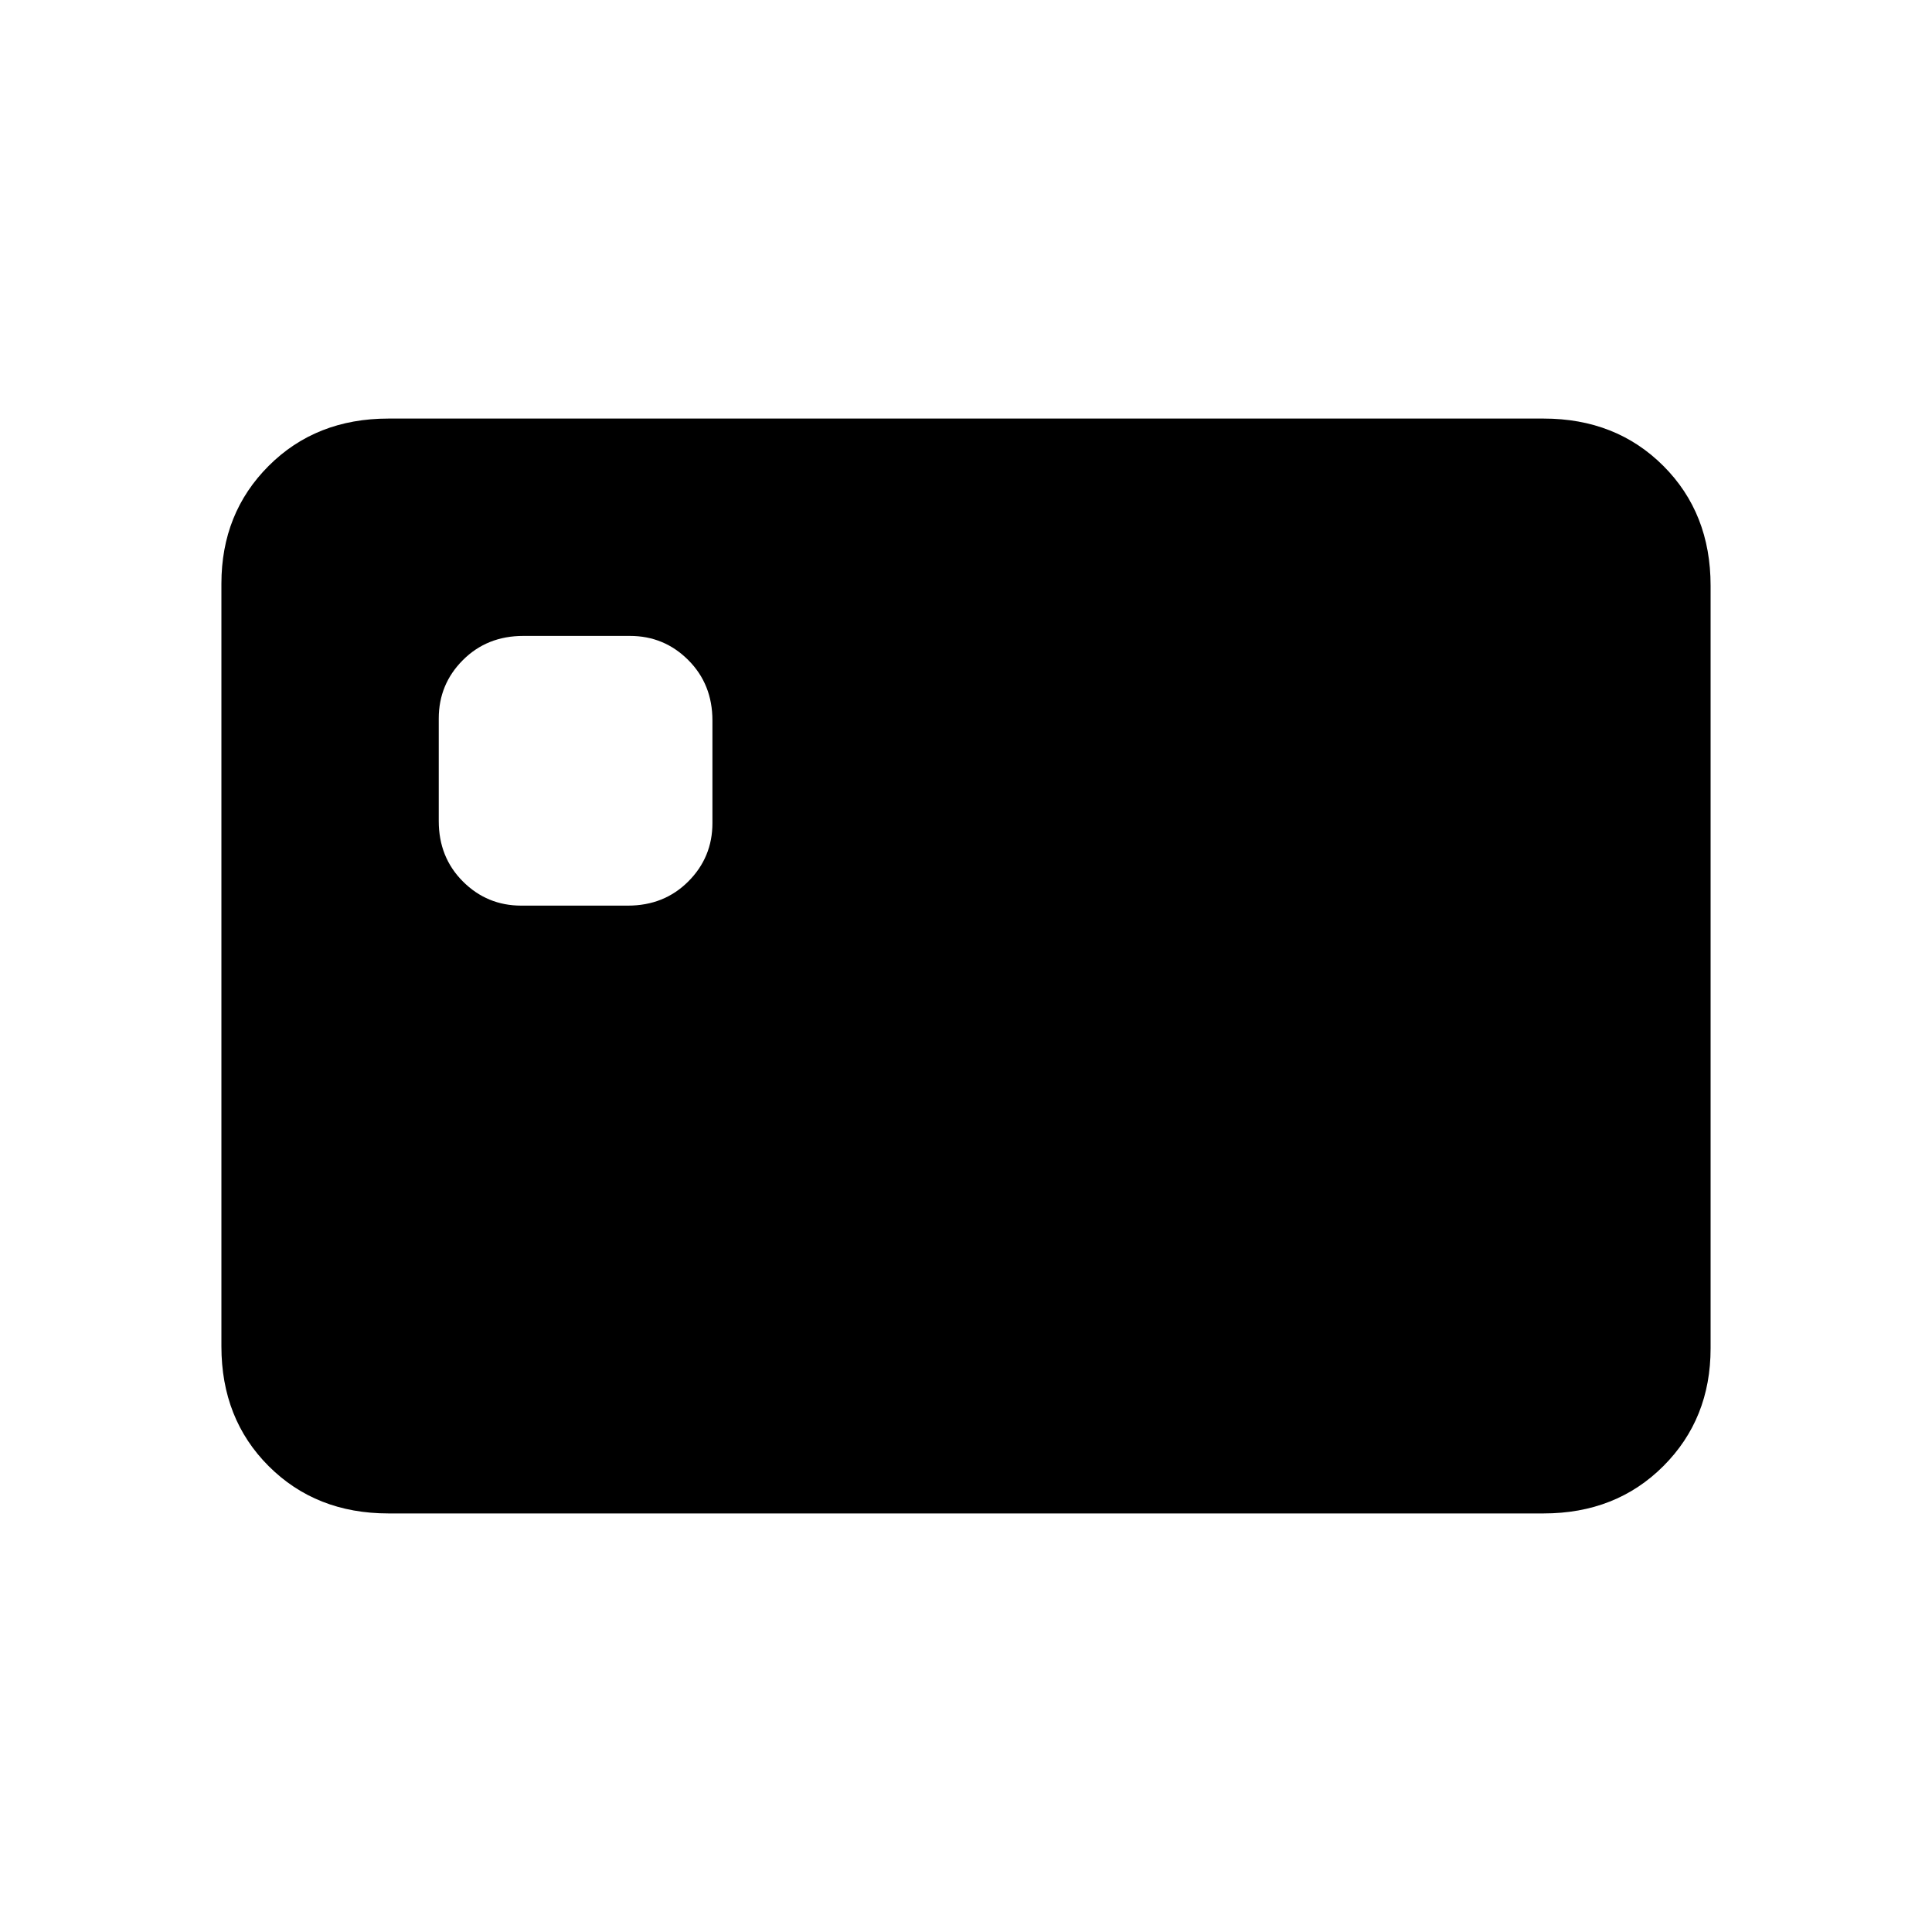 <svg xmlns="http://www.w3.org/2000/svg" height="20" width="20"><path d="M5.396 9.375H6.5q.375 0 .625-.25t.25-.604V7.458q0-.375-.25-.625t-.604-.25H5.417q-.375 0-.625.25t-.25.605V8.5q0 .375.25.625t.604.25Zm-1.375 6.292q-.75 0-1.24-.49-.489-.489-.489-1.239V6.042q0-.73.489-1.219.49-.49 1.24-.49h11.958q.75 0 1.24.49.489.489.489 1.239v7.896q0 .73-.489 1.219-.49.49-1.24.49Z"/></svg>